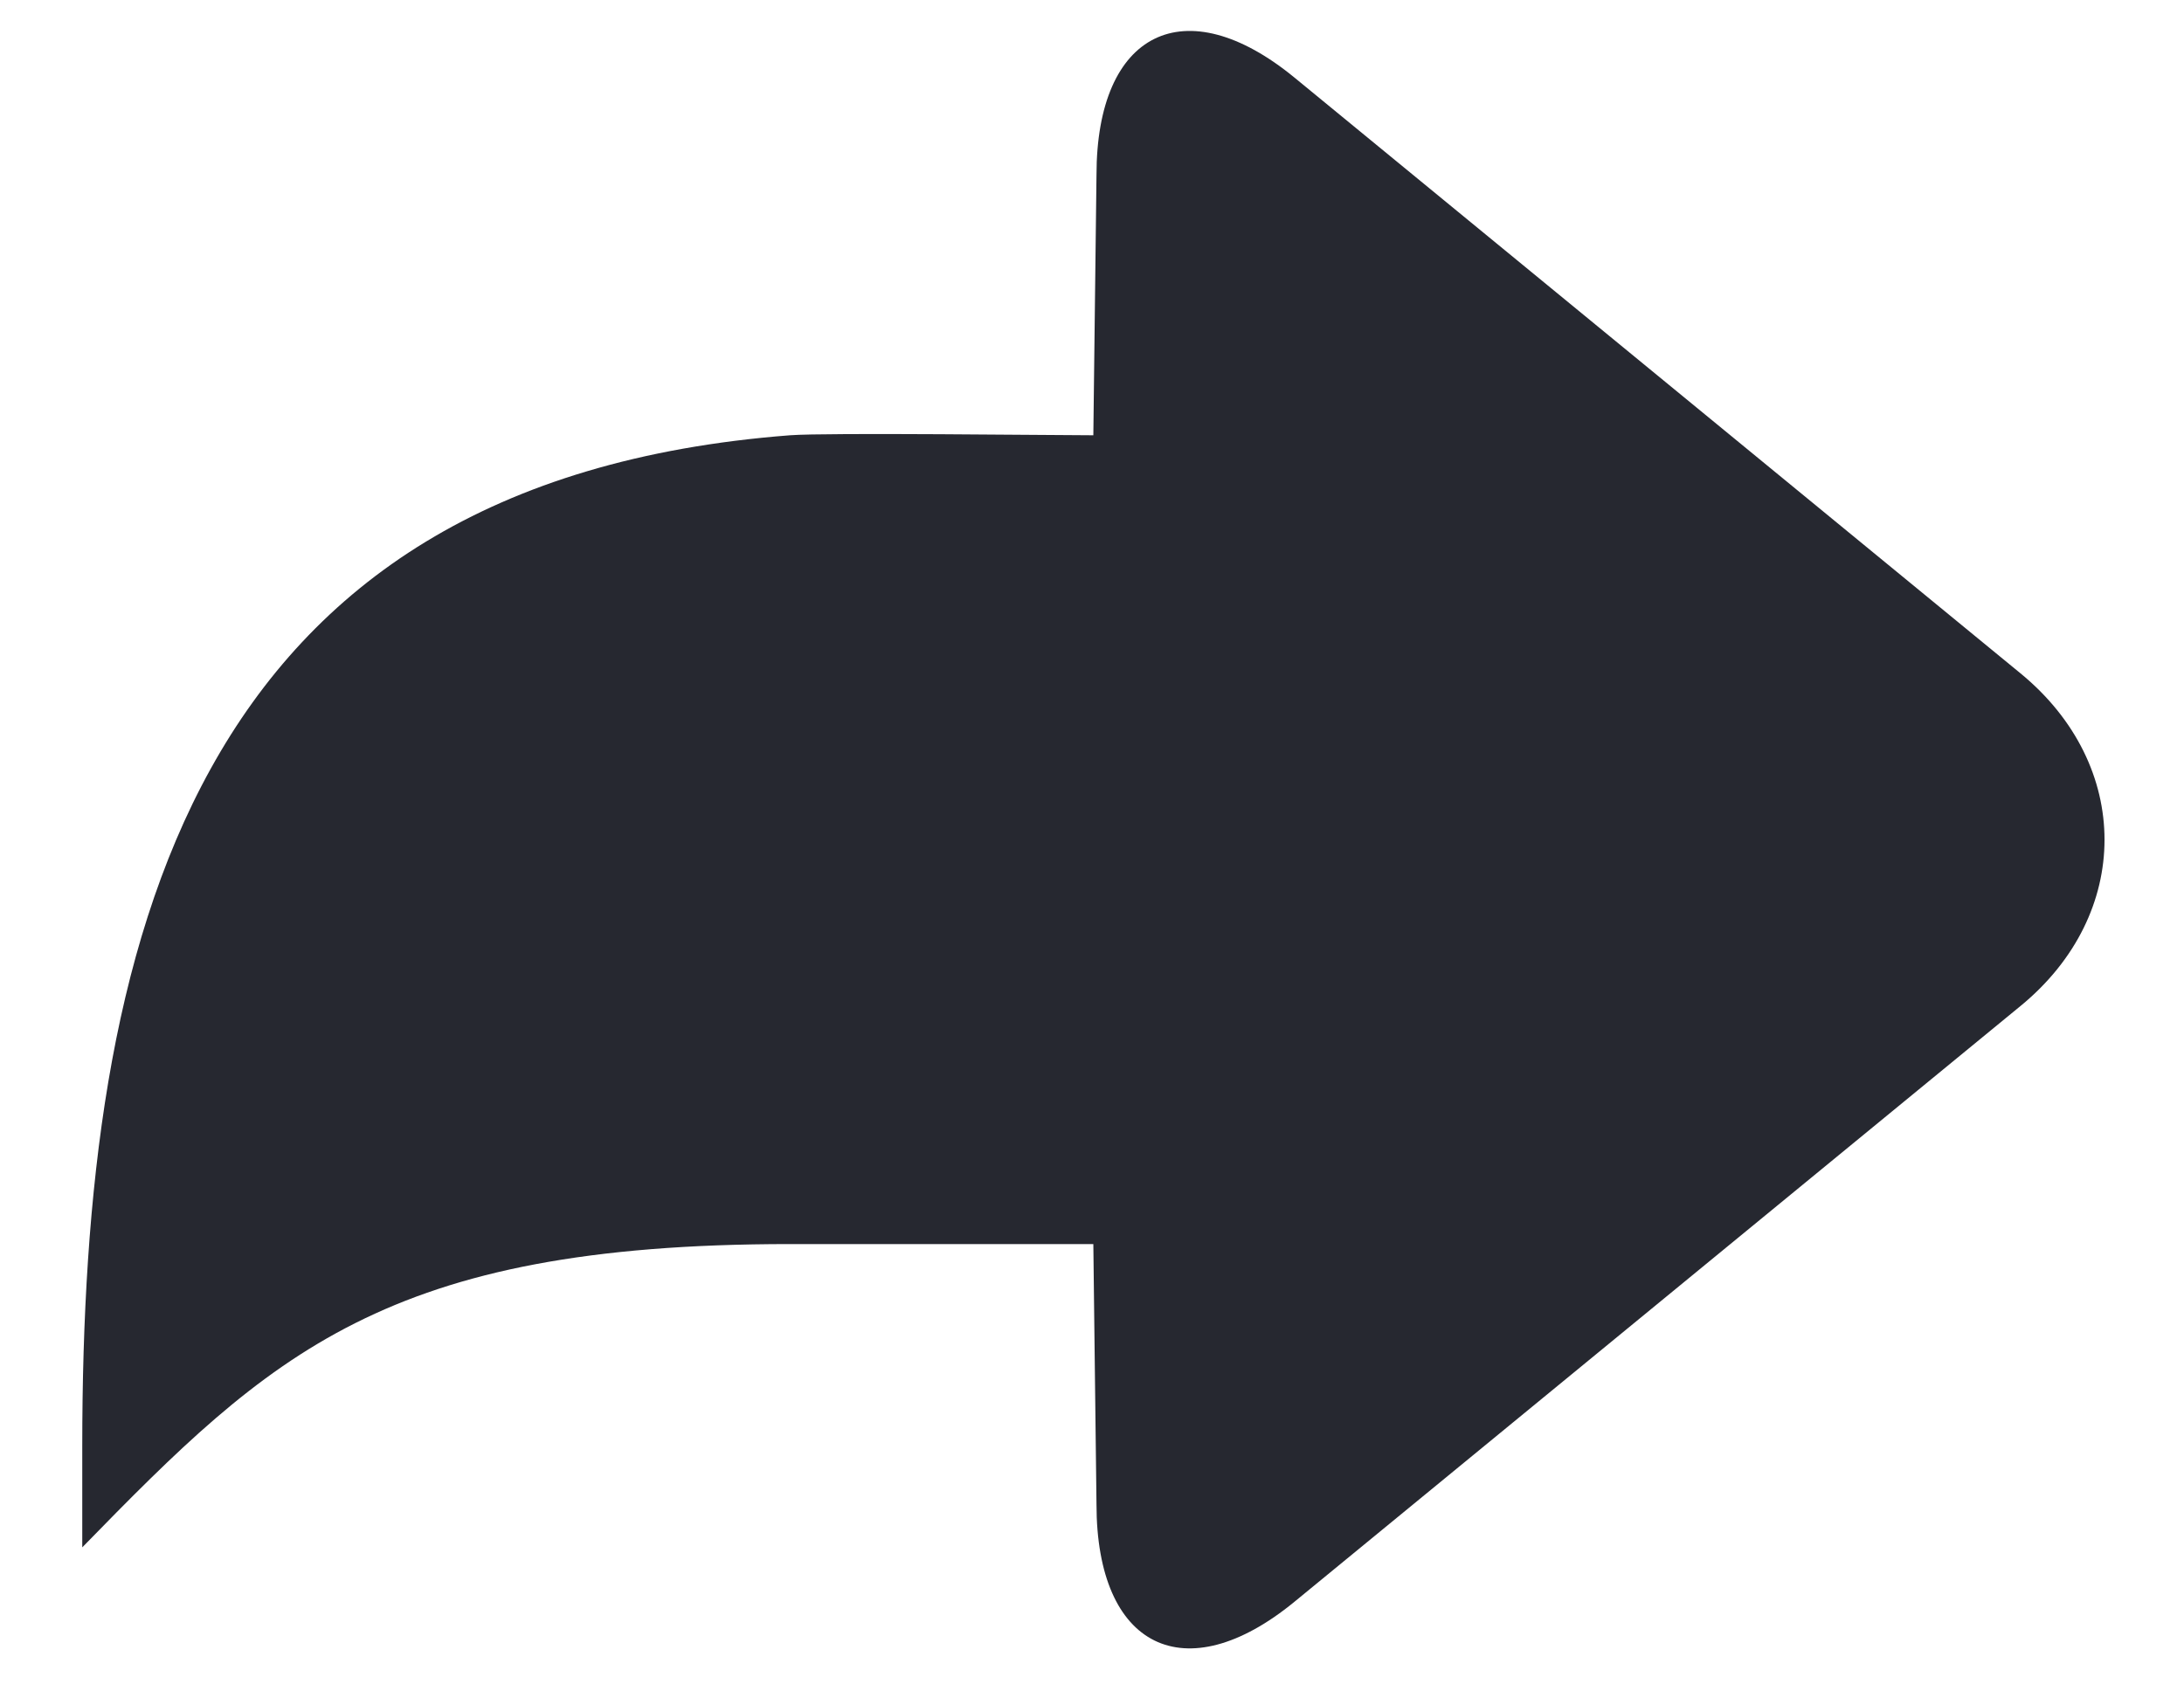 <svg width="18" height="14" viewBox="0 0 18 14" fill="none" xmlns="http://www.w3.org/2000/svg">
<path d="M9.011 3.588C8.692 3.588 6.812 3.565 6.511 3.588C1.559 3.969 0.678 7.755 0.678 11.922V12.755C2.234 11.159 3.178 10.255 6.511 10.255C7.133 10.255 8.257 10.255 9.011 10.255L9.037 12.4C9.037 13.583 9.767 13.943 10.668 13.204L16.652 8.293C17.576 7.536 17.576 6.308 16.652 5.55L10.668 0.639C9.767 -0.1 9.037 0.26 9.037 1.443L9.011 3.588Z" fill="#262830"/>
</svg>
